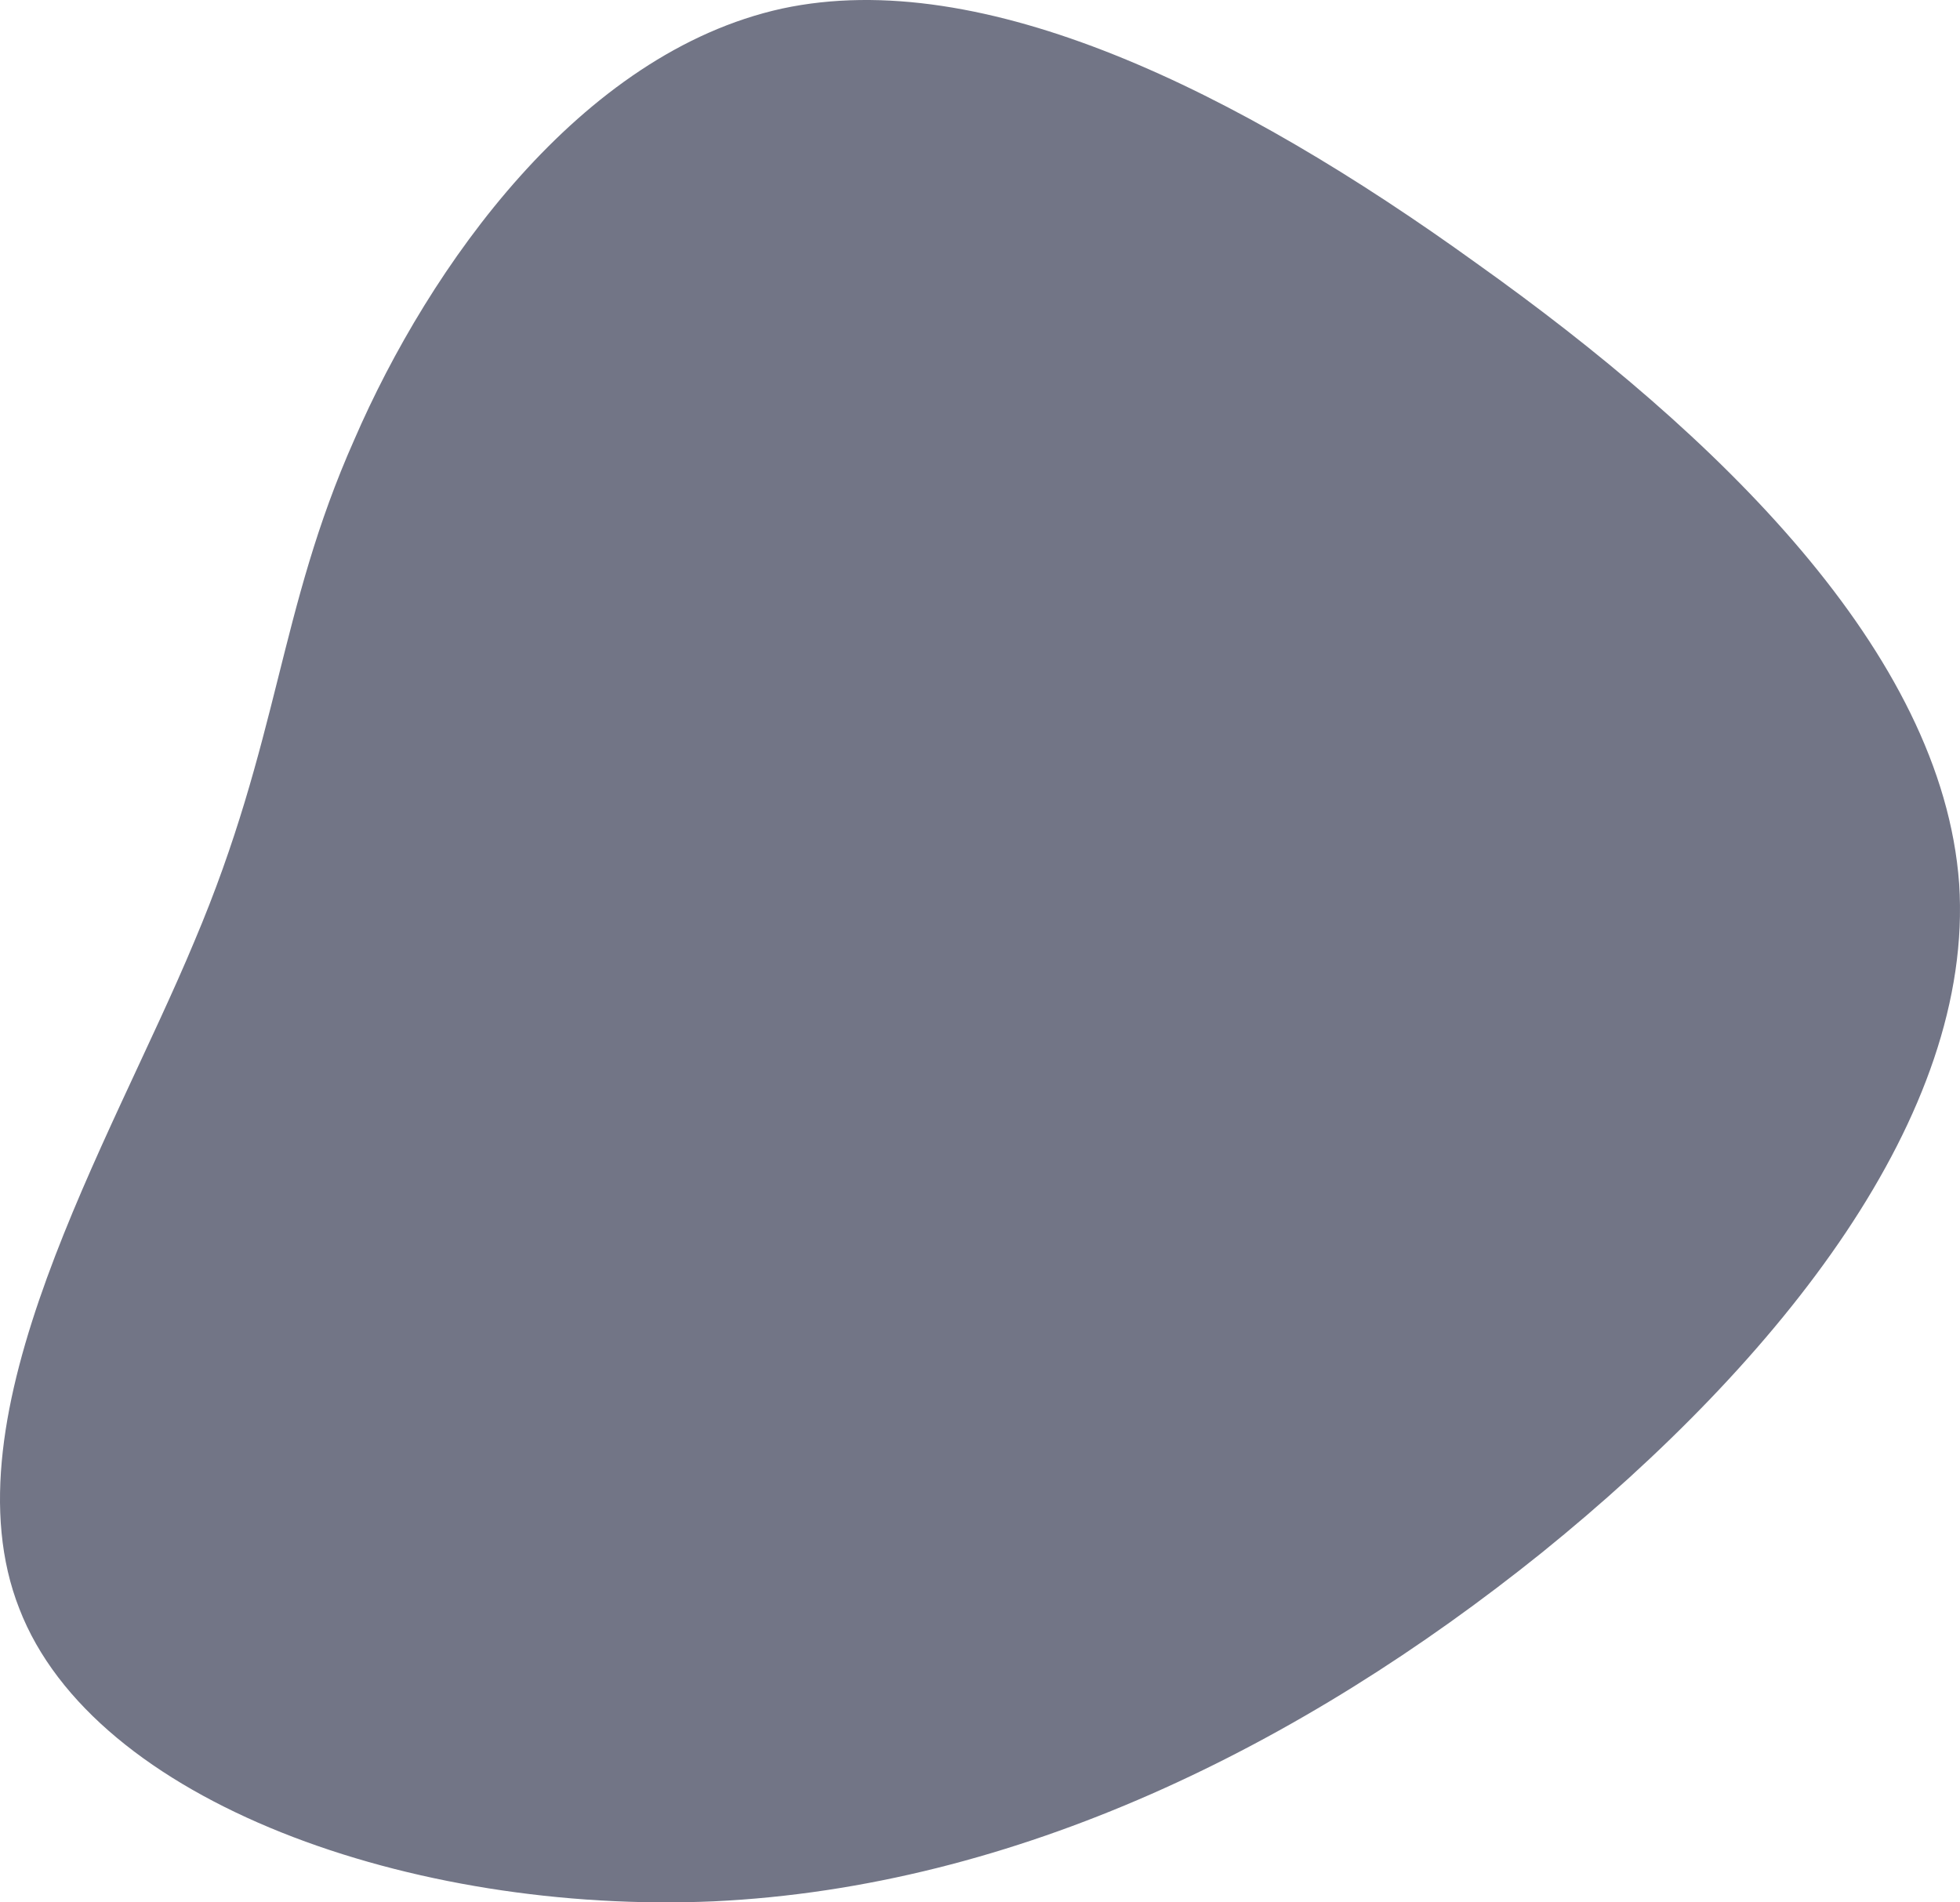 <svg xmlns="http://www.w3.org/2000/svg" width="340px" height="330px" preserveAspectRatio="none" viewBox="0 0 200 200" fill="none"><path d="M1.974 169.13C-5.795 148.805 11.296 120.102 19.841 98.953C28.542 77.804 28.387 64.208 36.155 46.218C43.768 28.09 59.15 5.568 79.814 0.898C100.323 -3.634 126.269 9.55 150.662 27.678C175.21 45.668 198.205 68.603 199.914 92.911C201.468 117.218 181.736 142.899 157.343 163.224C132.795 183.55 103.741 198.381 72.822 199.892C42.059 201.265 9.587 189.455 1.974 169.13Z" fill="#727586"/></svg>
